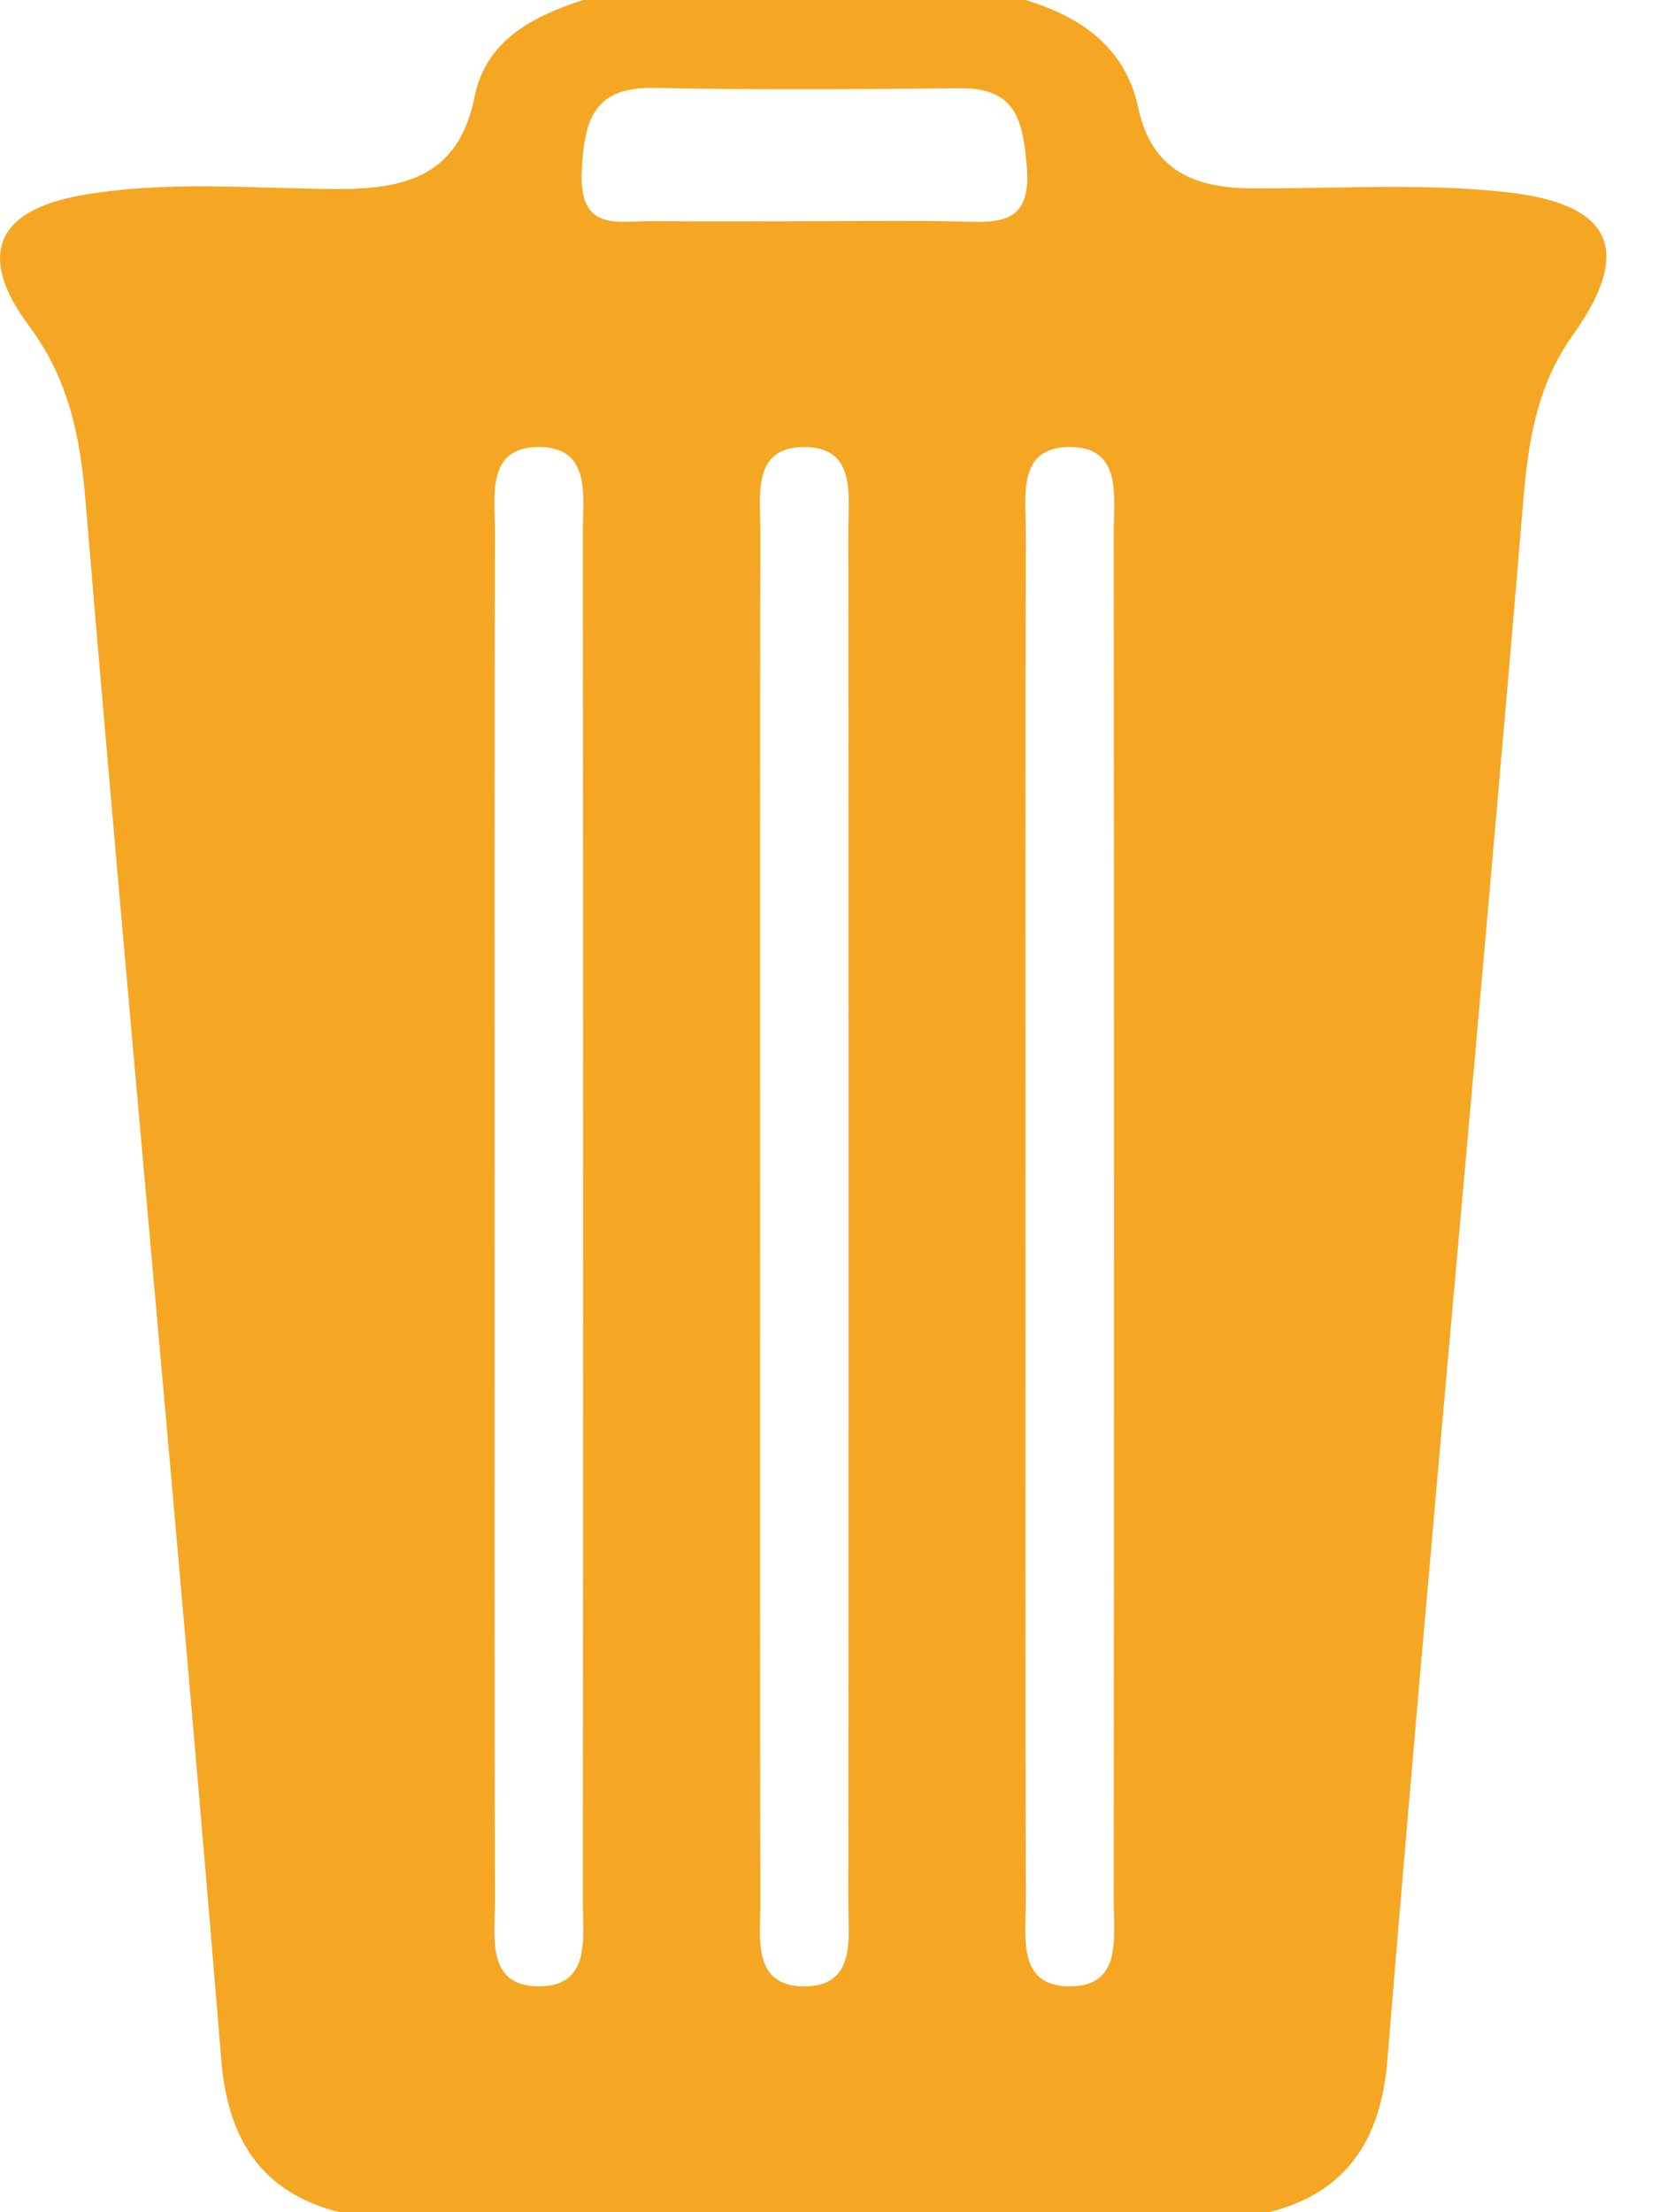 <?xml version="1.0" encoding="UTF-8"?>
<svg width="15px" height="20px" viewBox="0 0 15 20" version="1.1" xmlns="http://www.w3.org/2000/svg" xmlns:xlink="http://www.w3.org/1999/xlink">
    <!-- Generator: Sketch 46.2 (44496) - http://www.bohemiancoding.com/sketch -->
    <title>Group 82</title>
    <desc>Created with Sketch.</desc>
    <defs></defs>
    <g id="live" stroke="none" stroke-width="1" fill="none" fill-rule="evenodd">
        <g id="Group-82" transform="translate(-8, -5)">
            <path d="M19.472,25 L11.072,25 C10.356,24.822 10.058,24.328 10.001,23.626 C9.616,18.924 9.165,14.228 8.773,9.526 C8.726,8.954 8.624,8.431 8.262,7.946 C7.789,7.311 7.962,6.902 8.738,6.765 C9.494,6.632 10.265,6.703 11.029,6.709 C11.65,6.713 12.144,6.6 12.289,5.882 C12.394,5.36 12.815,5.15 13.272,5 L17.272,5 C17.776,5.154 18.173,5.425 18.292,5.975 C18.413,6.538 18.791,6.699 19.316,6.703 C20.081,6.707 20.849,6.654 21.61,6.736 C22.571,6.84 22.773,7.254 22.223,8.026 C21.893,8.488 21.818,8.991 21.773,9.526 C21.379,14.228 20.929,18.924 20.544,23.626 C20.487,24.328 20.188,24.822 19.472,25 Z M12.472,15.898 C12.472,17.997 12.47,20.096 12.475,22.195 C12.475,22.515 12.396,22.957 12.871,22.958 C13.346,22.959 13.27,22.518 13.27,22.197 C13.273,18.066 13.273,13.935 13.27,9.804 C13.27,9.484 13.348,9.043 12.873,9.041 C12.396,9.04 12.475,9.482 12.475,9.802 C12.47,11.834 12.472,13.866 12.472,15.898 Z M14.872,16 C14.872,18.066 14.87,20.131 14.875,22.197 C14.875,22.517 14.797,22.959 15.273,22.958 C15.747,22.957 15.67,22.516 15.67,22.195 C15.673,18.064 15.673,13.934 15.67,9.803 C15.67,9.482 15.747,9.041 15.271,9.041 C14.795,9.042 14.875,9.484 14.875,9.804 C14.87,11.869 14.872,13.935 14.872,16 Z M17.272,15.899 C17.272,17.997 17.27,20.096 17.275,22.195 C17.275,22.515 17.196,22.957 17.671,22.958 C18.146,22.959 18.07,22.518 18.07,22.197 C18.073,18.066 18.073,13.935 18.07,9.804 C18.07,9.484 18.148,9.043 17.673,9.041 C17.196,9.04 17.275,9.482 17.275,9.802 C17.27,11.834 17.272,13.866 17.272,15.899 Z M15.29,7 C15.753,7 16.215,6.991 16.677,7.003 C17.029,7.013 17.327,7.031 17.284,6.511 C17.25,6.101 17.193,5.795 16.691,5.798 C15.766,5.806 14.841,5.814 13.916,5.795 C13.367,5.784 13.282,6.084 13.26,6.548 C13.233,7.104 13.592,6.996 13.903,6.999 C14.365,7.003 14.828,7 15.29,7 Z" id="Combined-Shape-Copy" fill="#F5A623"></path>
            <rect id="Rectangle-22-Copy-13" x="0" y="0" width="30" height="30"></rect>
        </g>
    </g>
</svg>